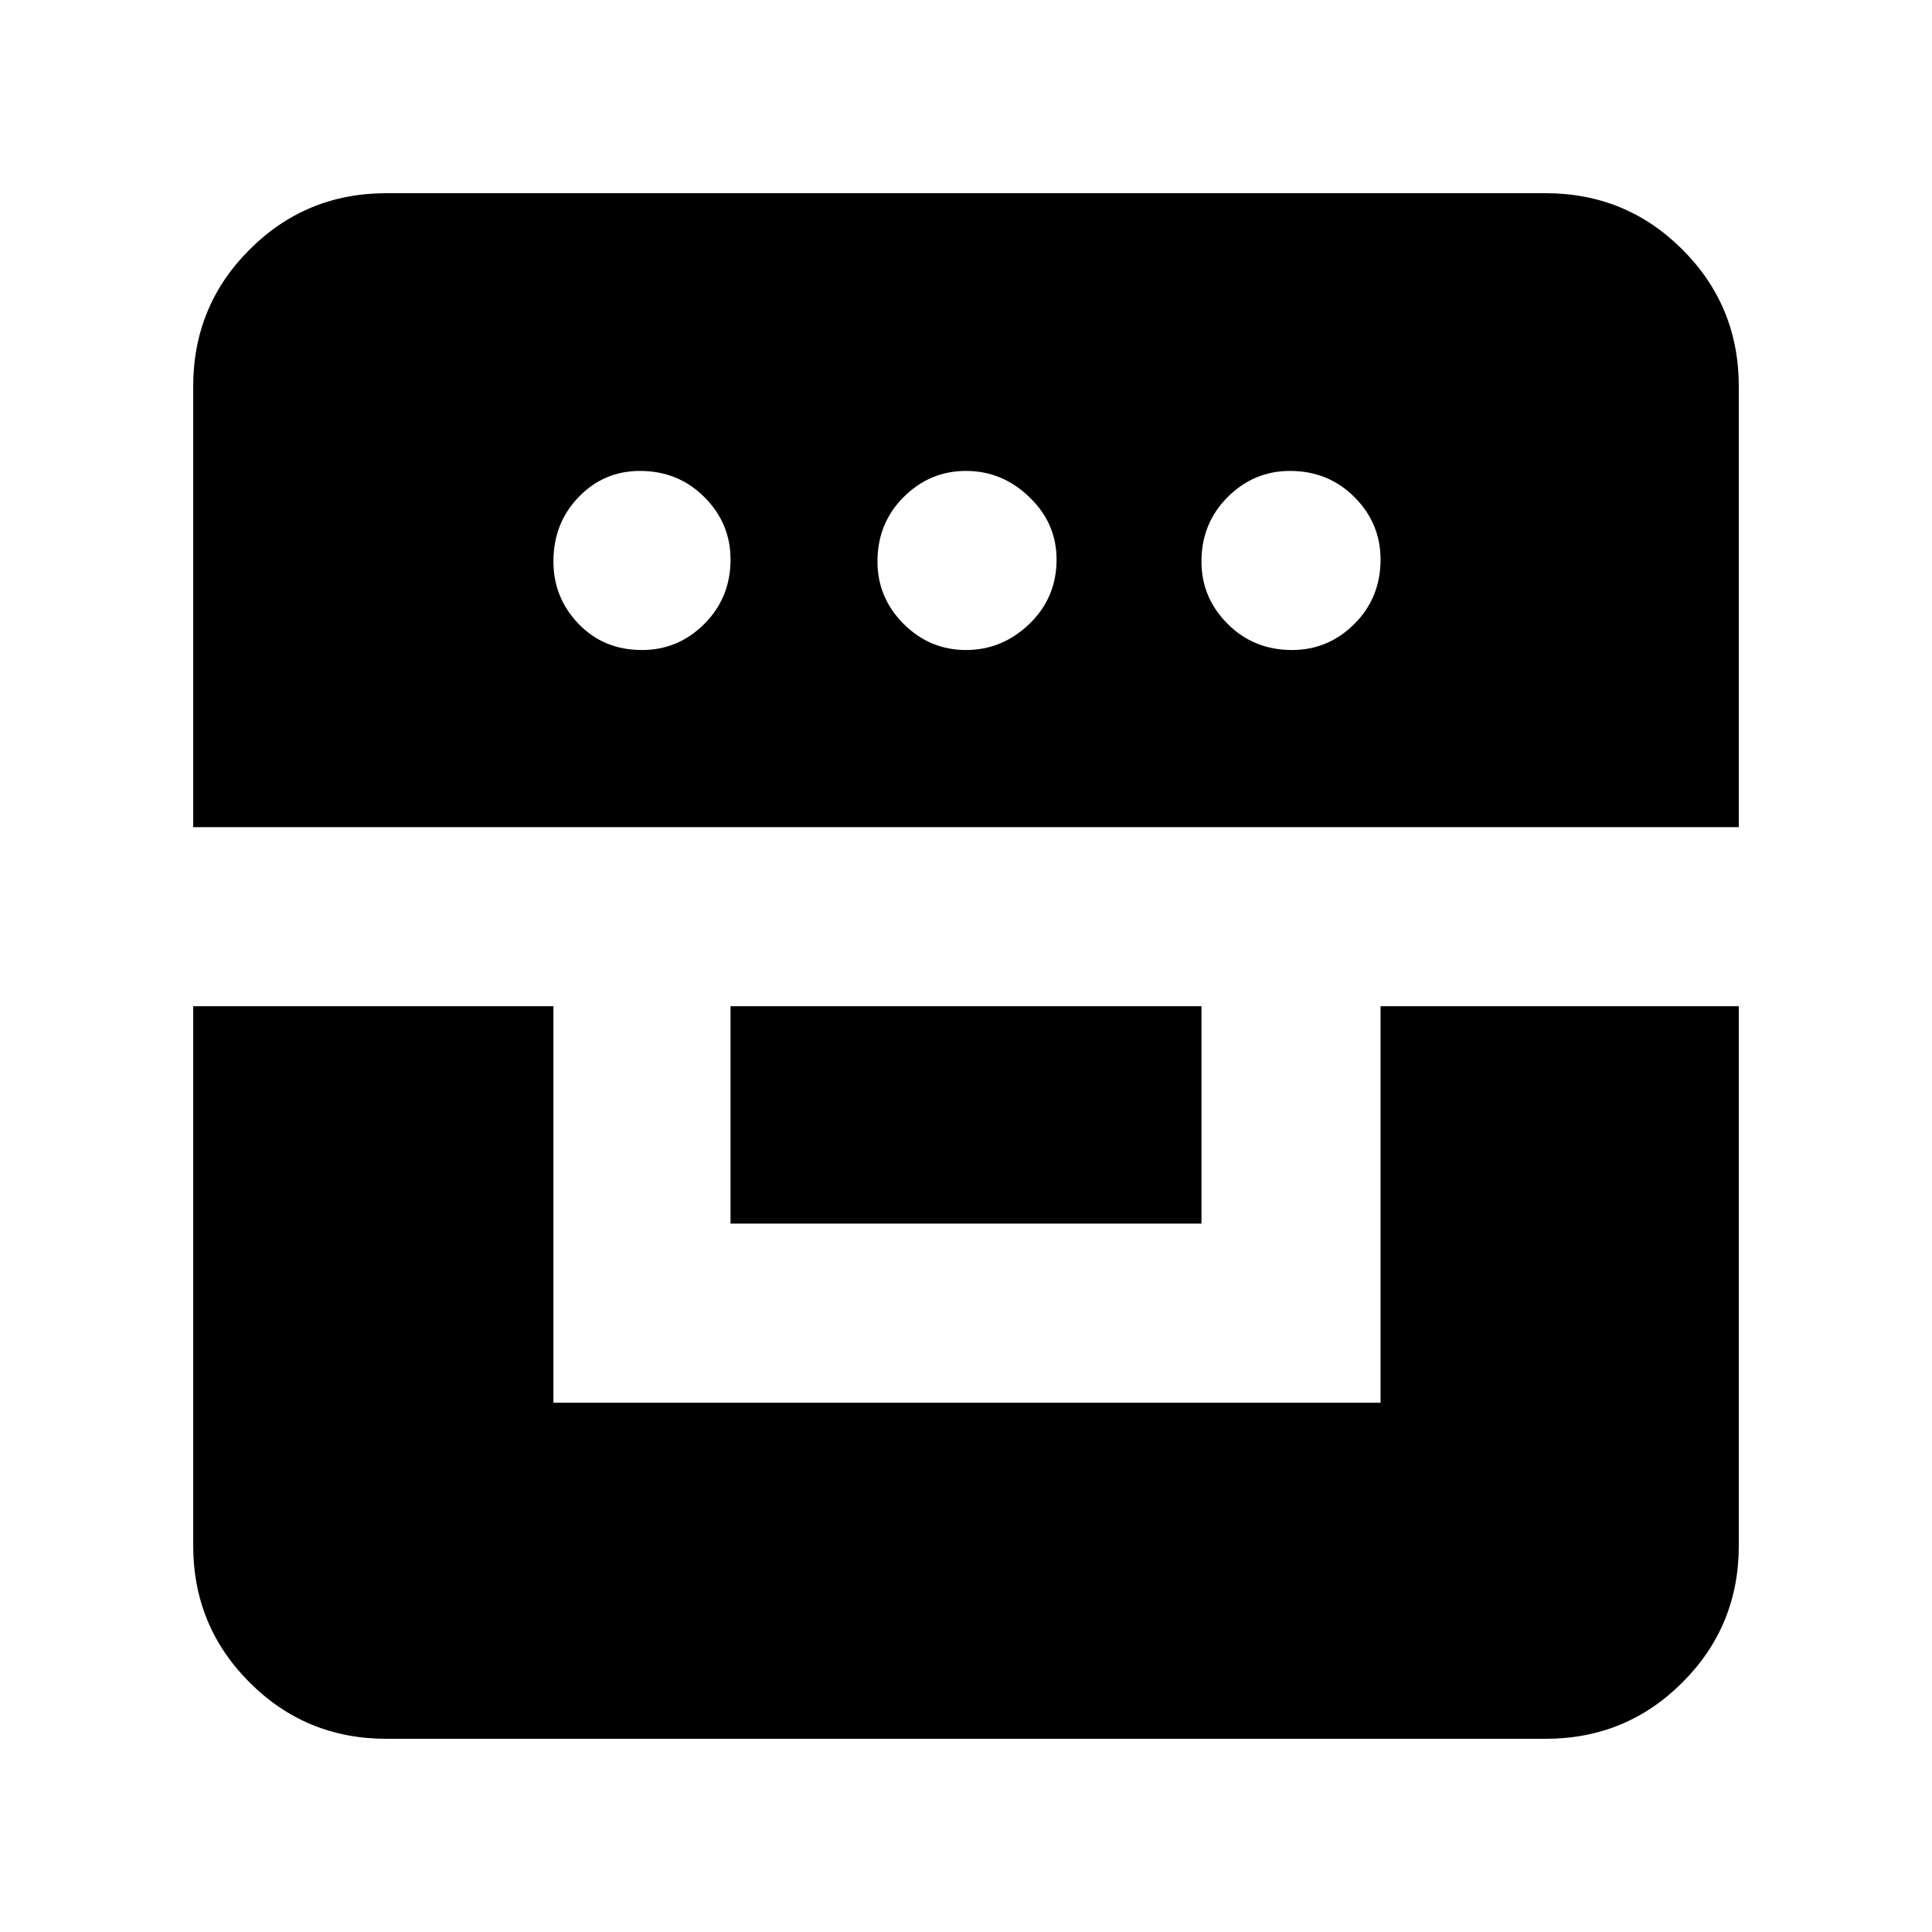 <svg xmlns="http://www.w3.org/2000/svg" height="40" width="40"><path d="M4 20.833h7.458v8.209h17.125v-8.209H36V32q0 1.667-1.167 2.833Q33.667 36 32 36H8q-1.667 0-2.833-1.167Q4 33.667 4 32Zm11.125 4.5v-4.5h9.75v4.5ZM4 17.125V8q0-1.667 1.167-2.833Q6.333 4 8 4h24q1.667 0 2.833 1.167Q36 6.333 36 8v9.125Zm9.292-3.667q.75 0 1.291-.541.542-.542.542-1.334 0-.75-.542-1.291-.541-.542-1.333-.542-.75 0-1.271.542-.521.541-.521 1.333 0 .75.521 1.292.521.541 1.313.541Zm6.708 0q.75 0 1.312-.541.563-.542.563-1.334 0-.75-.563-1.291Q20.75 9.75 20 9.75t-1.292.542q-.541.541-.541 1.333 0 .75.541 1.292.542.541 1.292.541Zm6.75 0q.75 0 1.292-.541.541-.542.541-1.334 0-.75-.541-1.291-.542-.542-1.334-.542-.75 0-1.291.542-.542.541-.542 1.333 0 .75.542 1.292.541.541 1.333.541Z"/></svg>